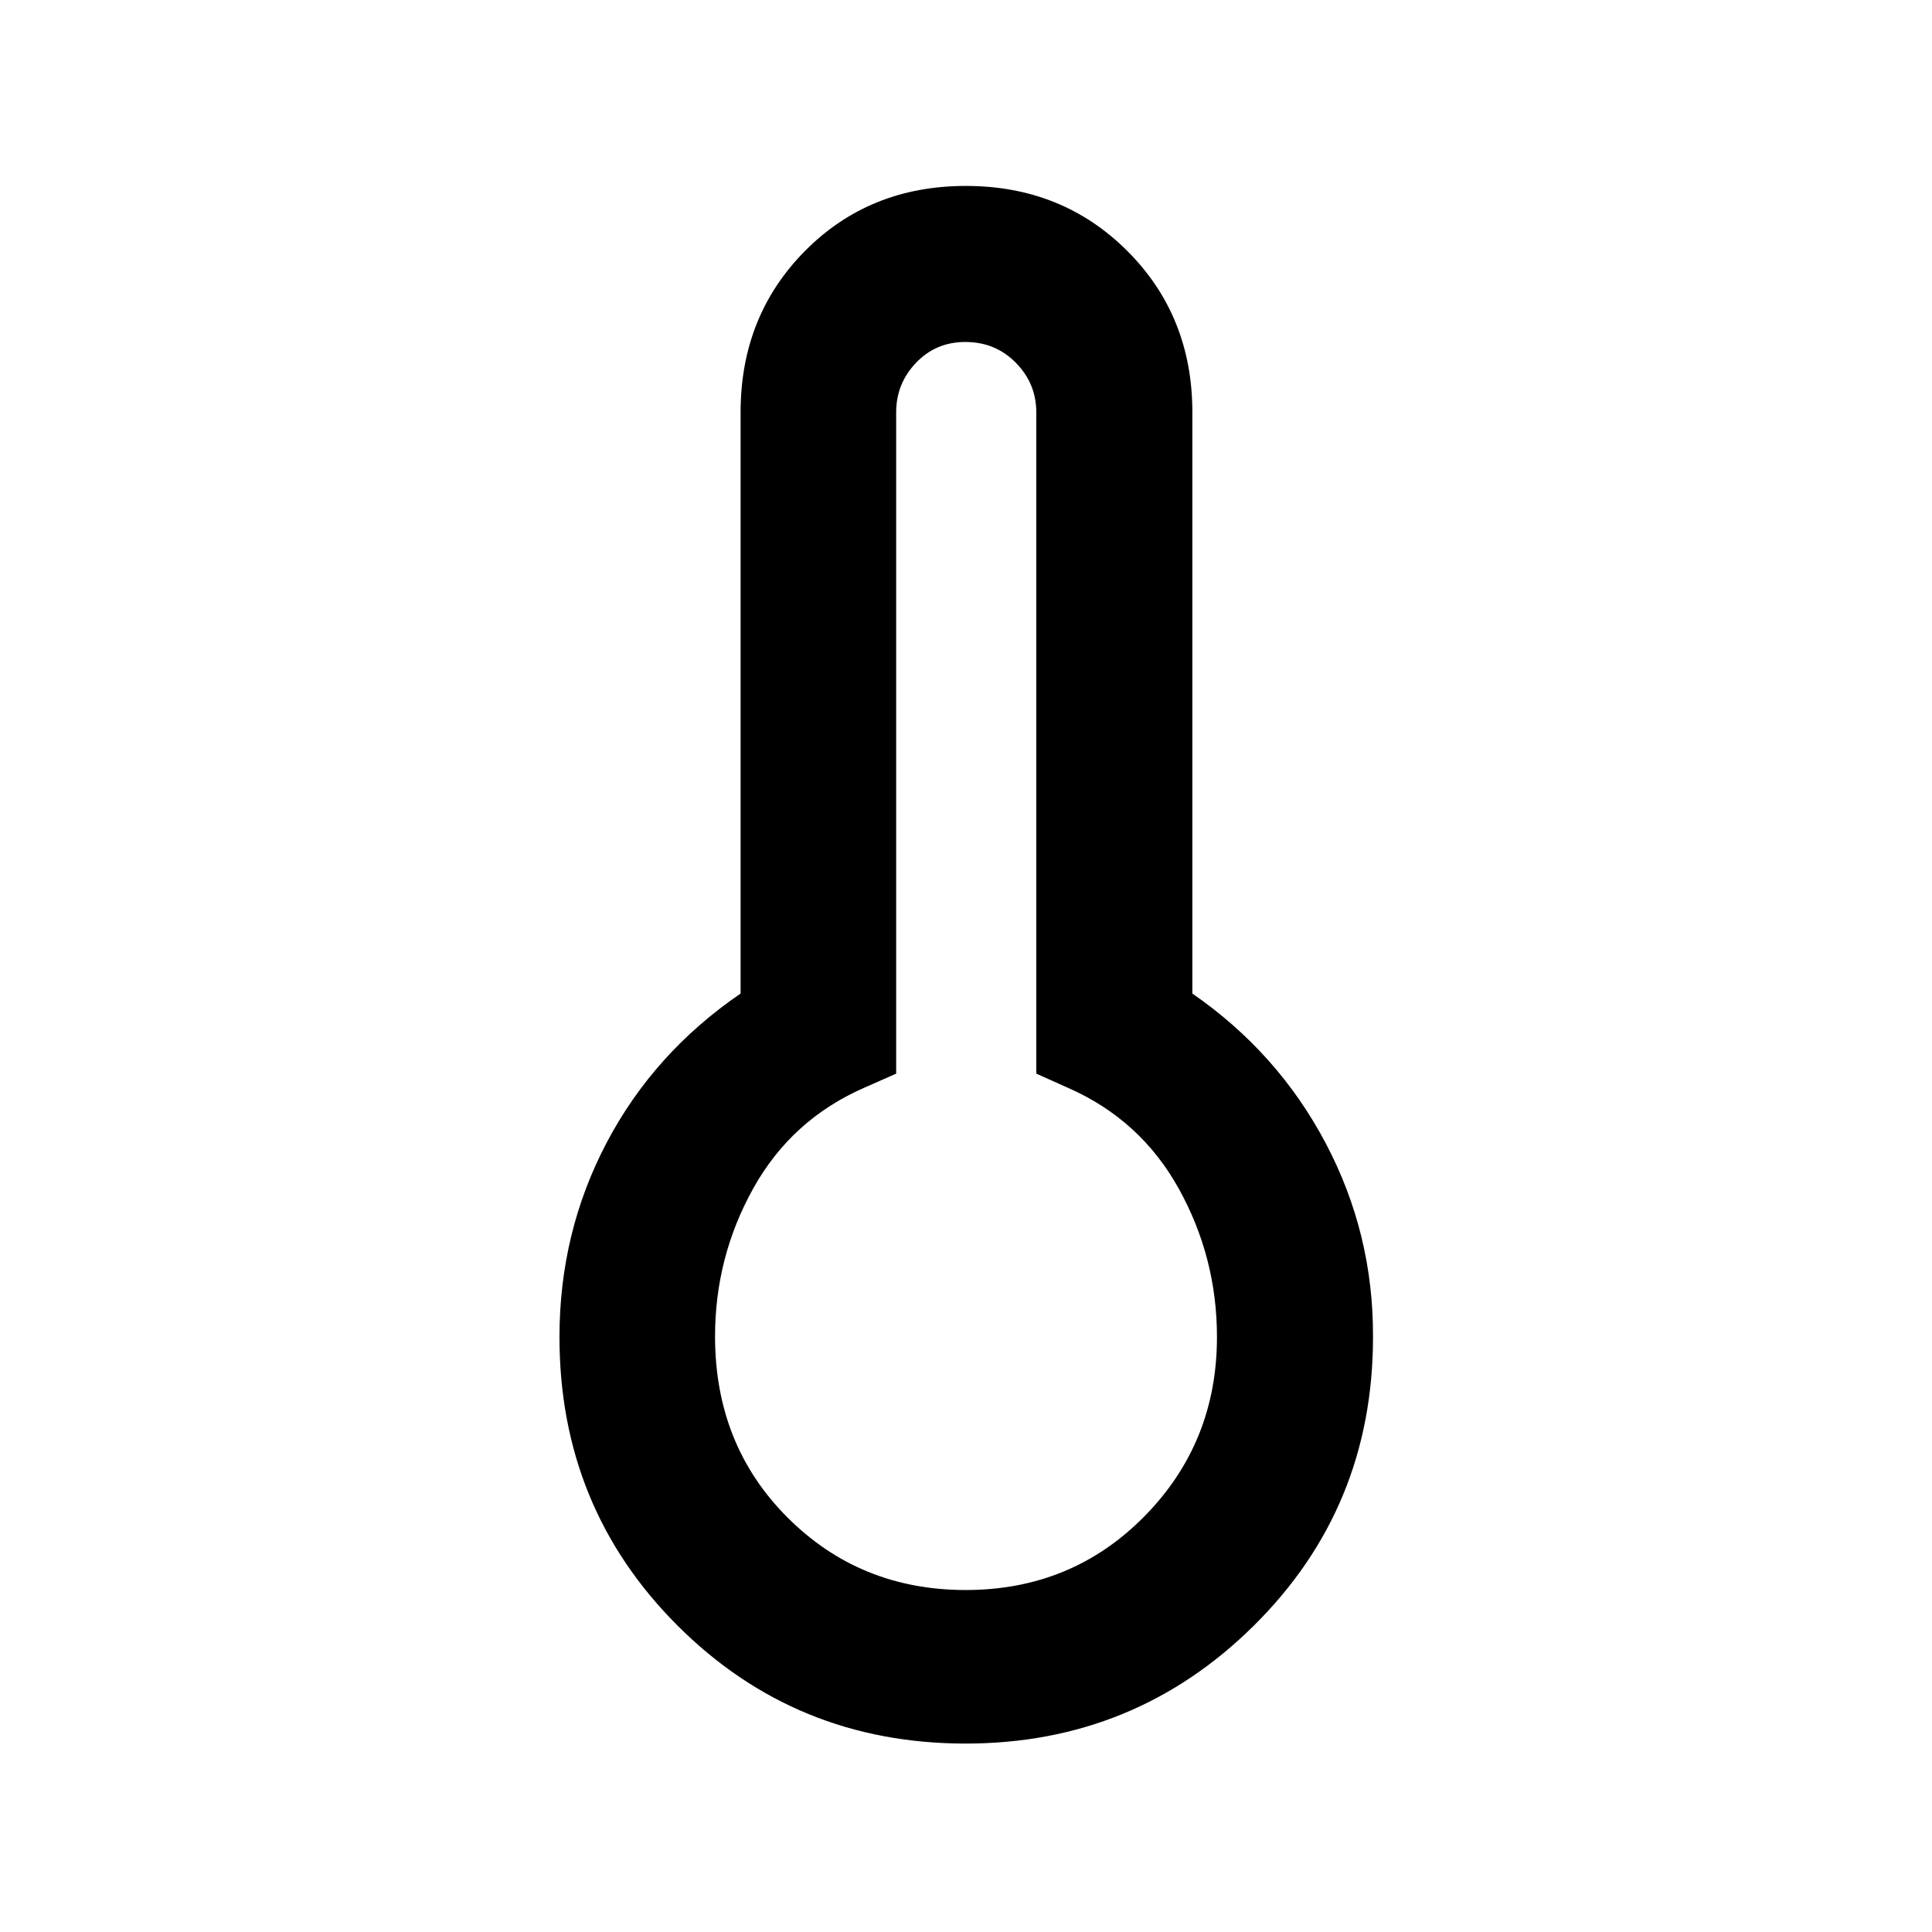 <svg xmlns="http://www.w3.org/2000/svg" height="48" viewBox="0 -960 960 960" width="48"><path d="M479.81-93.63q-84.5 0-143.16-58.64Q278-210.91 278-295.63q0-52.1 23.5-96.69 23.5-44.59 66.5-73.99v-288.82q0-47.86 32-80.17 31.99-32.31 79.91-32.31t80.24 32.31q32.33 32.31 32.33 80.17v288.82q42.52 29.4 66.26 74.37 23.74 44.97 23.5 96.31 0 84.72-59.17 143.36-59.18 58.64-143.26 58.64Zm.04-76.3q52.72 0 88.78-36.59 36.07-36.58 36.07-89.14 0-39.51-19-73.74t-54.96-50.03l-15.81-7.09v-328.61q0-14.28-10.16-24.61t-25.1-10.33q-14.62 0-24.49 10.33-9.88 10.33-9.88 24.61v328.61l-16.04 7.09q-35.96 15.8-54.96 49.92-19 34.12-19 73.59 0 53.93 36.01 89.96 36.01 36.03 88.54 36.03Zm.15-125.7Z"/></svg>